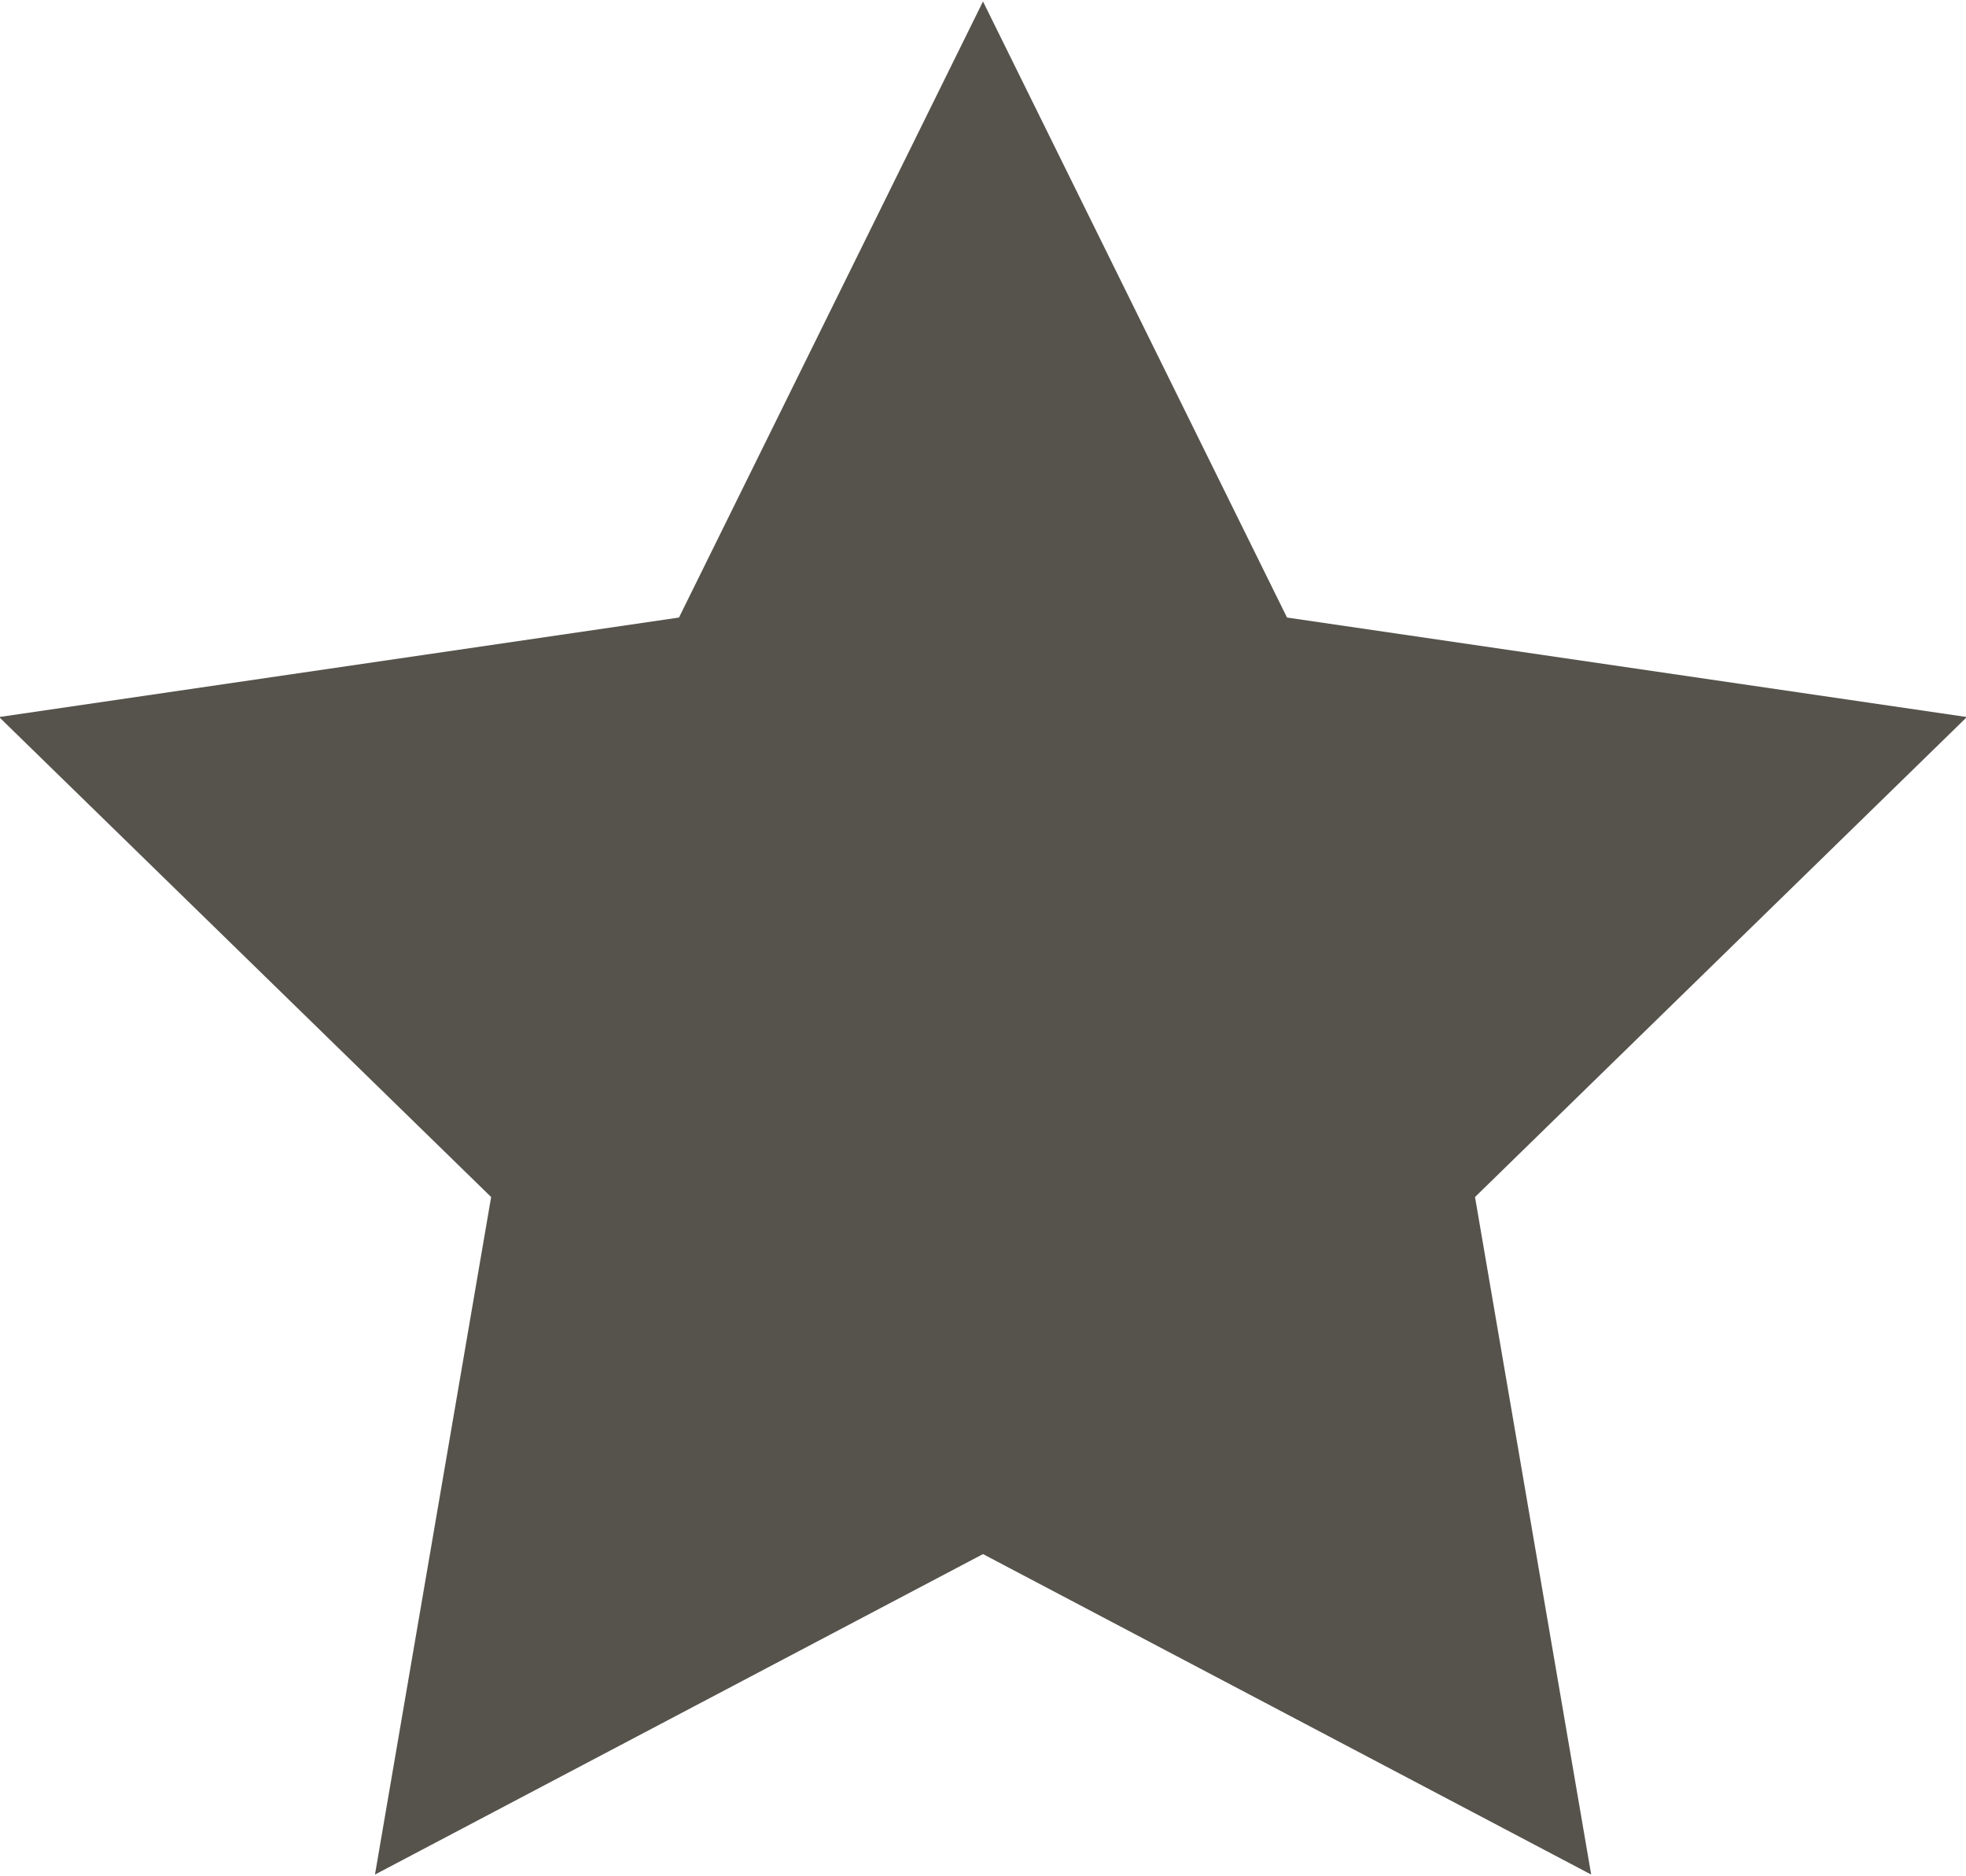 <svg xmlns="http://www.w3.org/2000/svg" width="13.438" height="12.82" viewBox="0 0 13.438 12.82">
<defs>
    <style>
      .cls-1 {
        fill: #56534c;
        fill-rule: evenodd;
      }
    </style>
  </defs>
  <path id="Star_-_alt_Kopie_4" data-name="Star - alt Kopie 4" class="cls-1" d="M848,2125.6l2.078,4.21,4.647,0.68-3.362,3.28,0.794,4.63L848,2136.21l-4.156,2.19,0.794-4.63-3.363-3.28,4.647-.68Z" transform="translate(-841.281 -2125.59)"/>
</svg>
